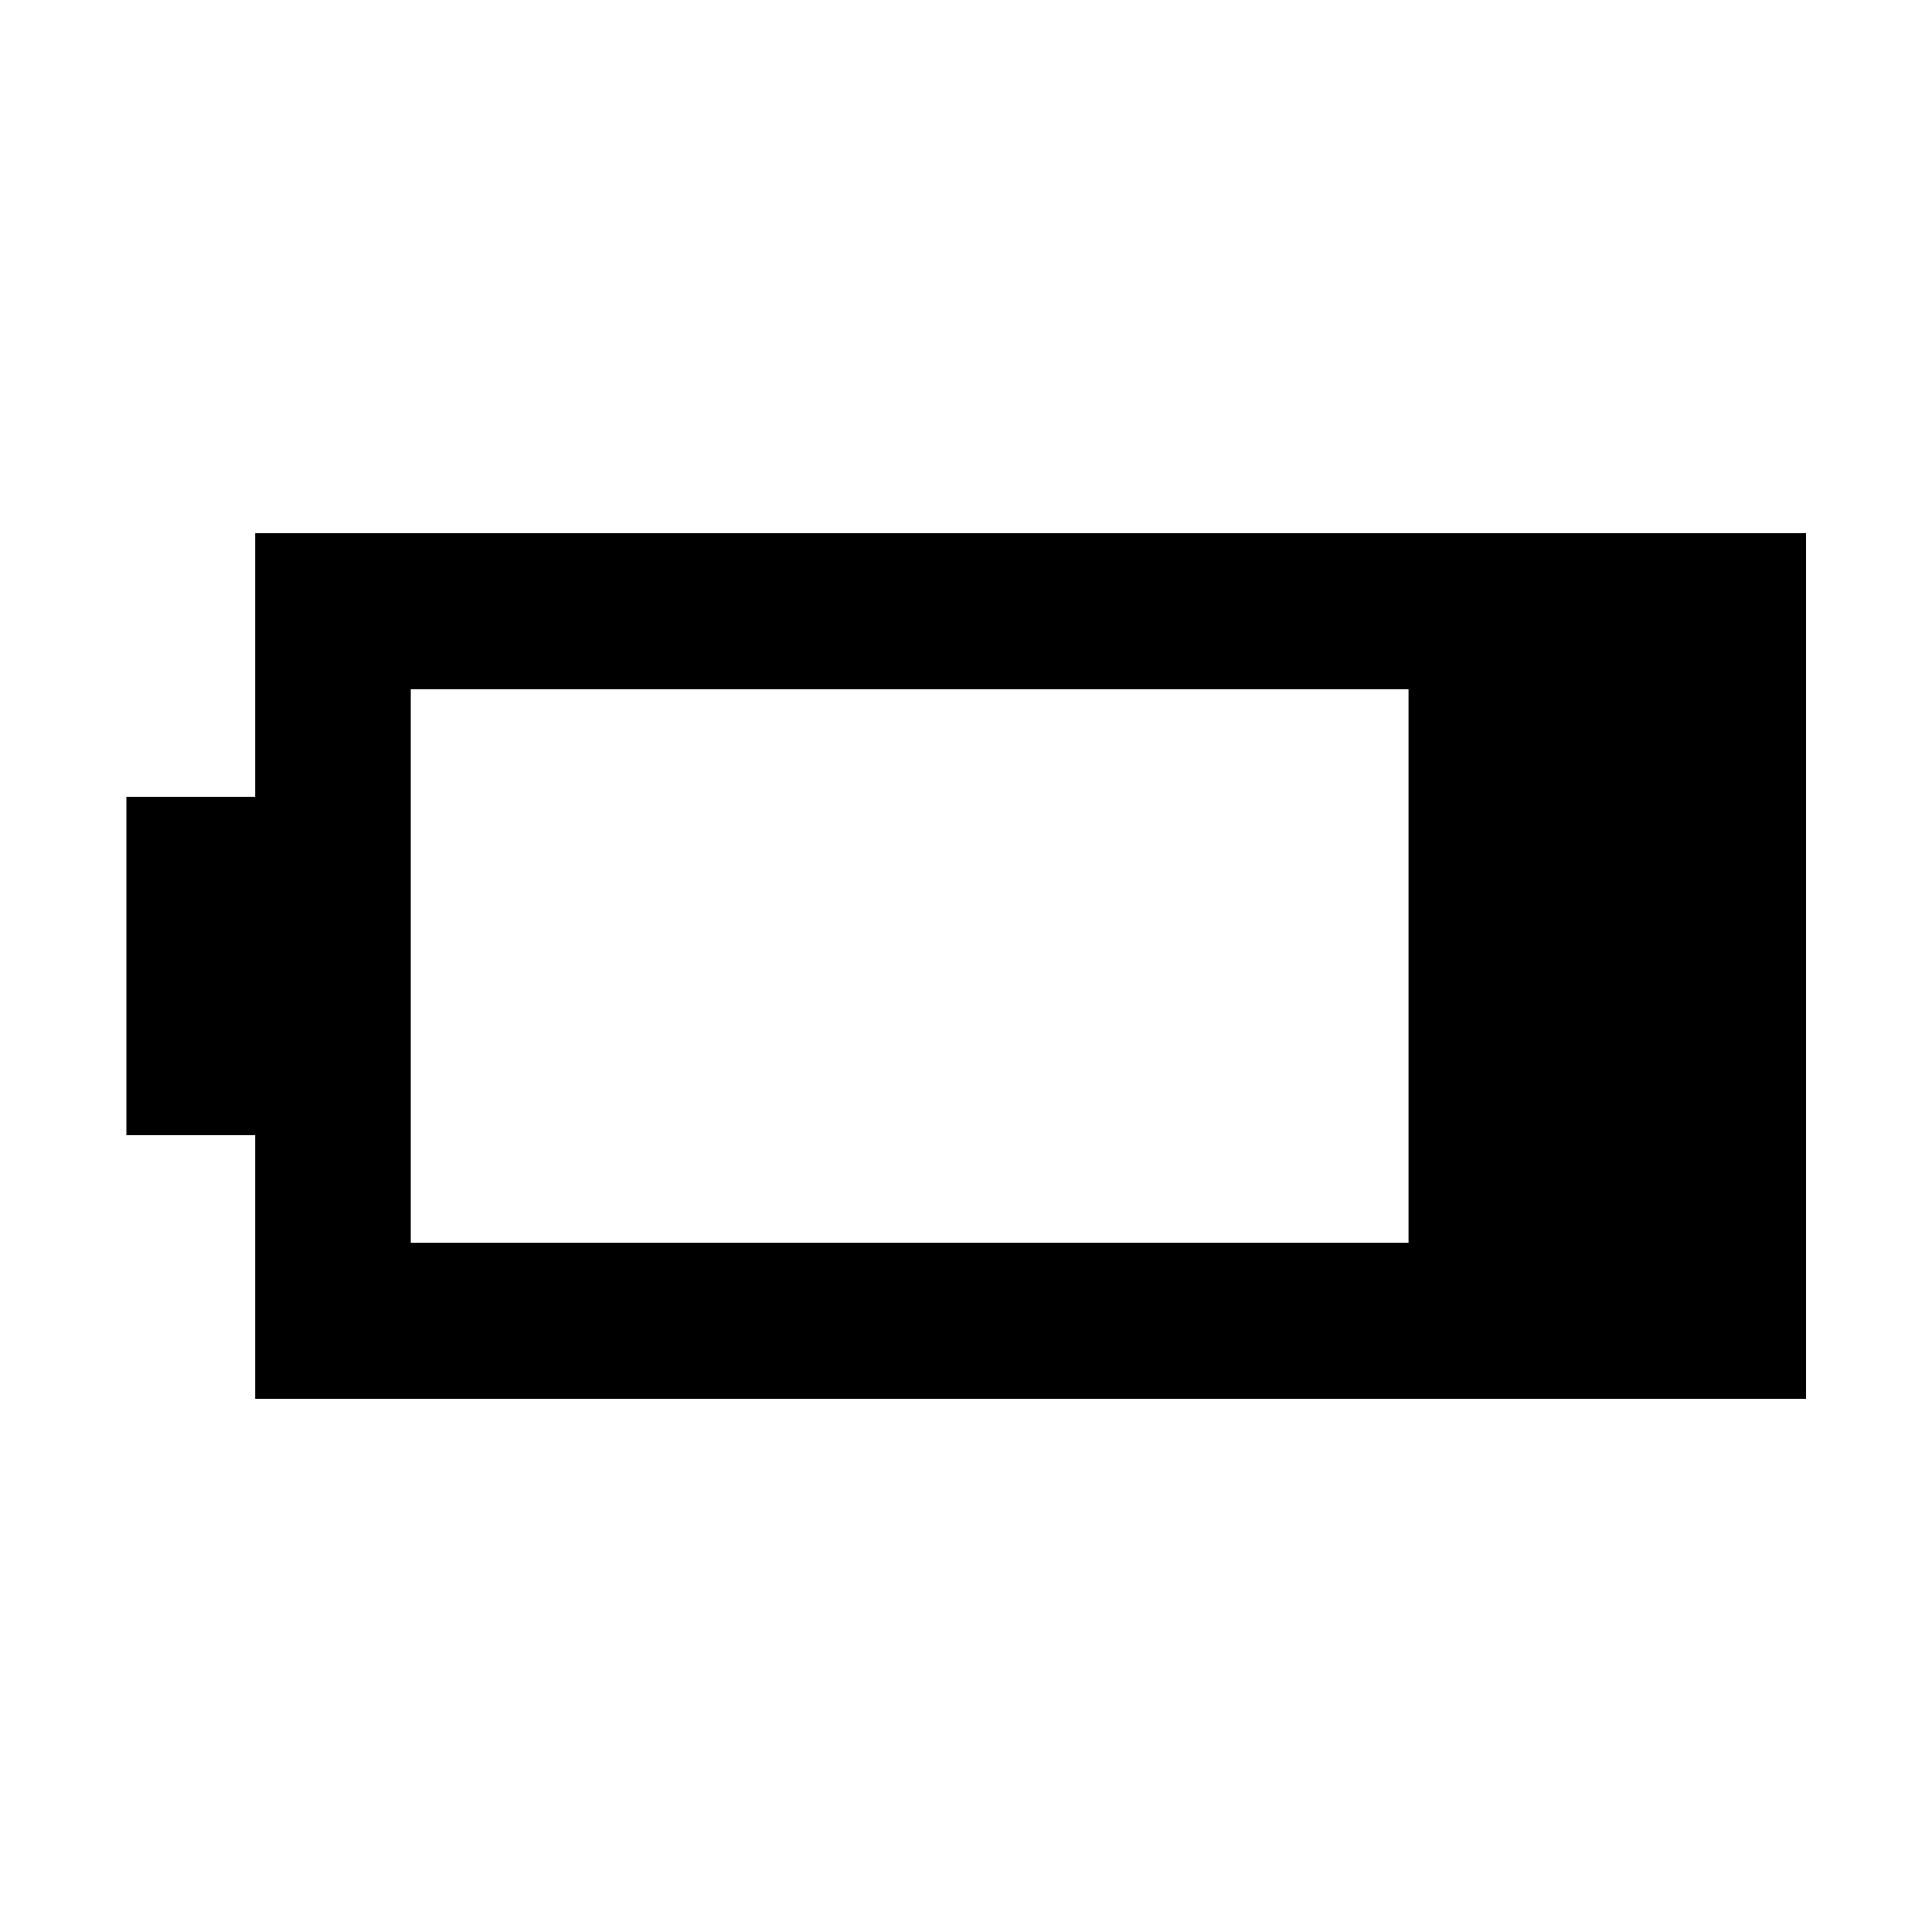 <svg xmlns="http://www.w3.org/2000/svg" height="48" viewBox="0 -960 960 960" width="48"><path d="M126.8-264.93v-131h-64v-168.14h64v-131h770.63v430.14H126.8Zm77.31-77.55h495.78v-275.04H204.11v275.04Z"/></svg>